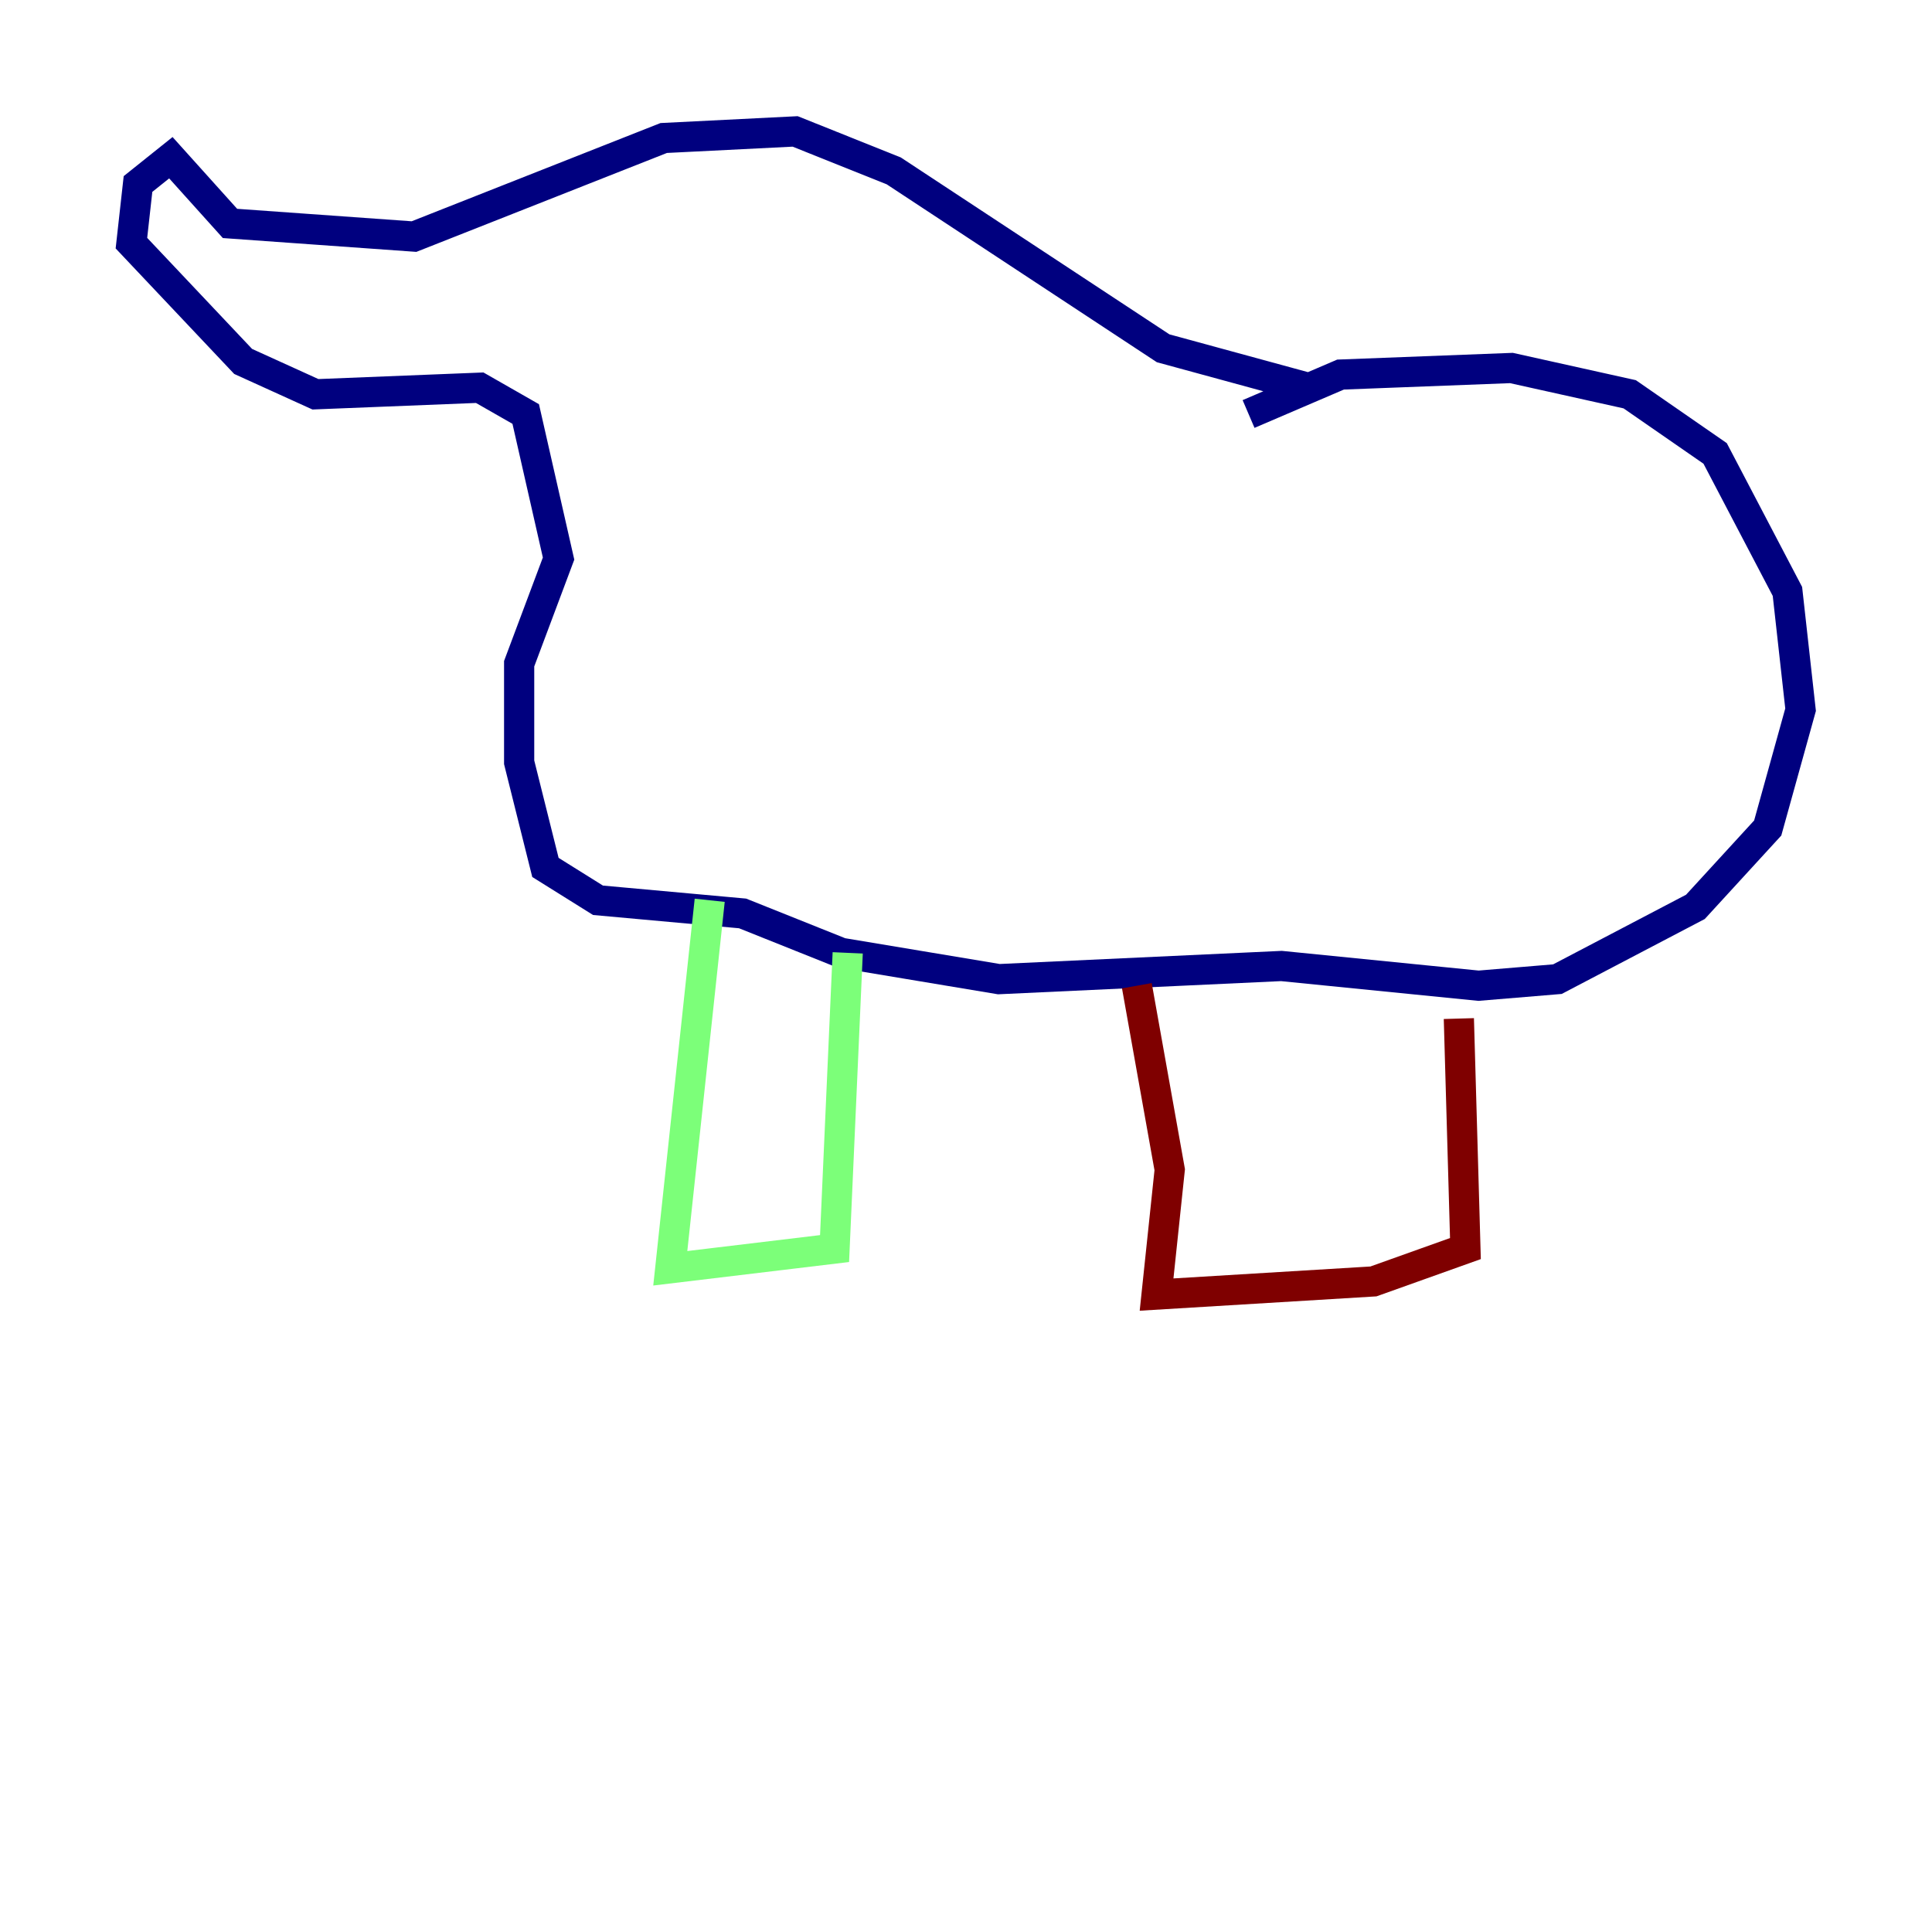 <?xml version="1.0" encoding="utf-8" ?>
<svg baseProfile="tiny" height="128" version="1.2" viewBox="0,0,128,128" width="128" xmlns="http://www.w3.org/2000/svg" xmlns:ev="http://www.w3.org/2001/xml-events" xmlns:xlink="http://www.w3.org/1999/xlink"><defs /><polyline fill="none" points="82.721,27.429 88.816,24.816 100.136,24.381 107.973,26.122 113.633,30.041 118.422,39.184 119.293,47.02 117.116,54.857 112.326,60.082 103.184,64.871 97.959,65.306 84.898,64.0 66.177,64.871 55.728,63.129 49.197,60.517 39.619,59.646 36.136,57.469 34.395,50.503 34.395,43.973 37.007,37.007 34.83,27.429 31.782,25.687 20.898,26.122 16.109,23.946 8.707,16.109 9.143,12.191 11.32,10.449 15.238,14.803 27.429,15.674 43.973,9.143 52.68,8.707 59.211,11.32 77.061,23.075 86.639,25.687" stroke="#00007f" stroke-width="2" /><polyline fill="none" points="47.02,59.646 44.408,84.027 55.292,82.721 56.163,63.129" stroke="#7cff79" stroke-width="2" /><polyline fill="none" points="75.32,65.306 77.497,77.497 76.626,85.769 90.993,84.898 97.088,82.721 96.653,67.483" stroke="#7f0000" stroke-width="2" /></svg>